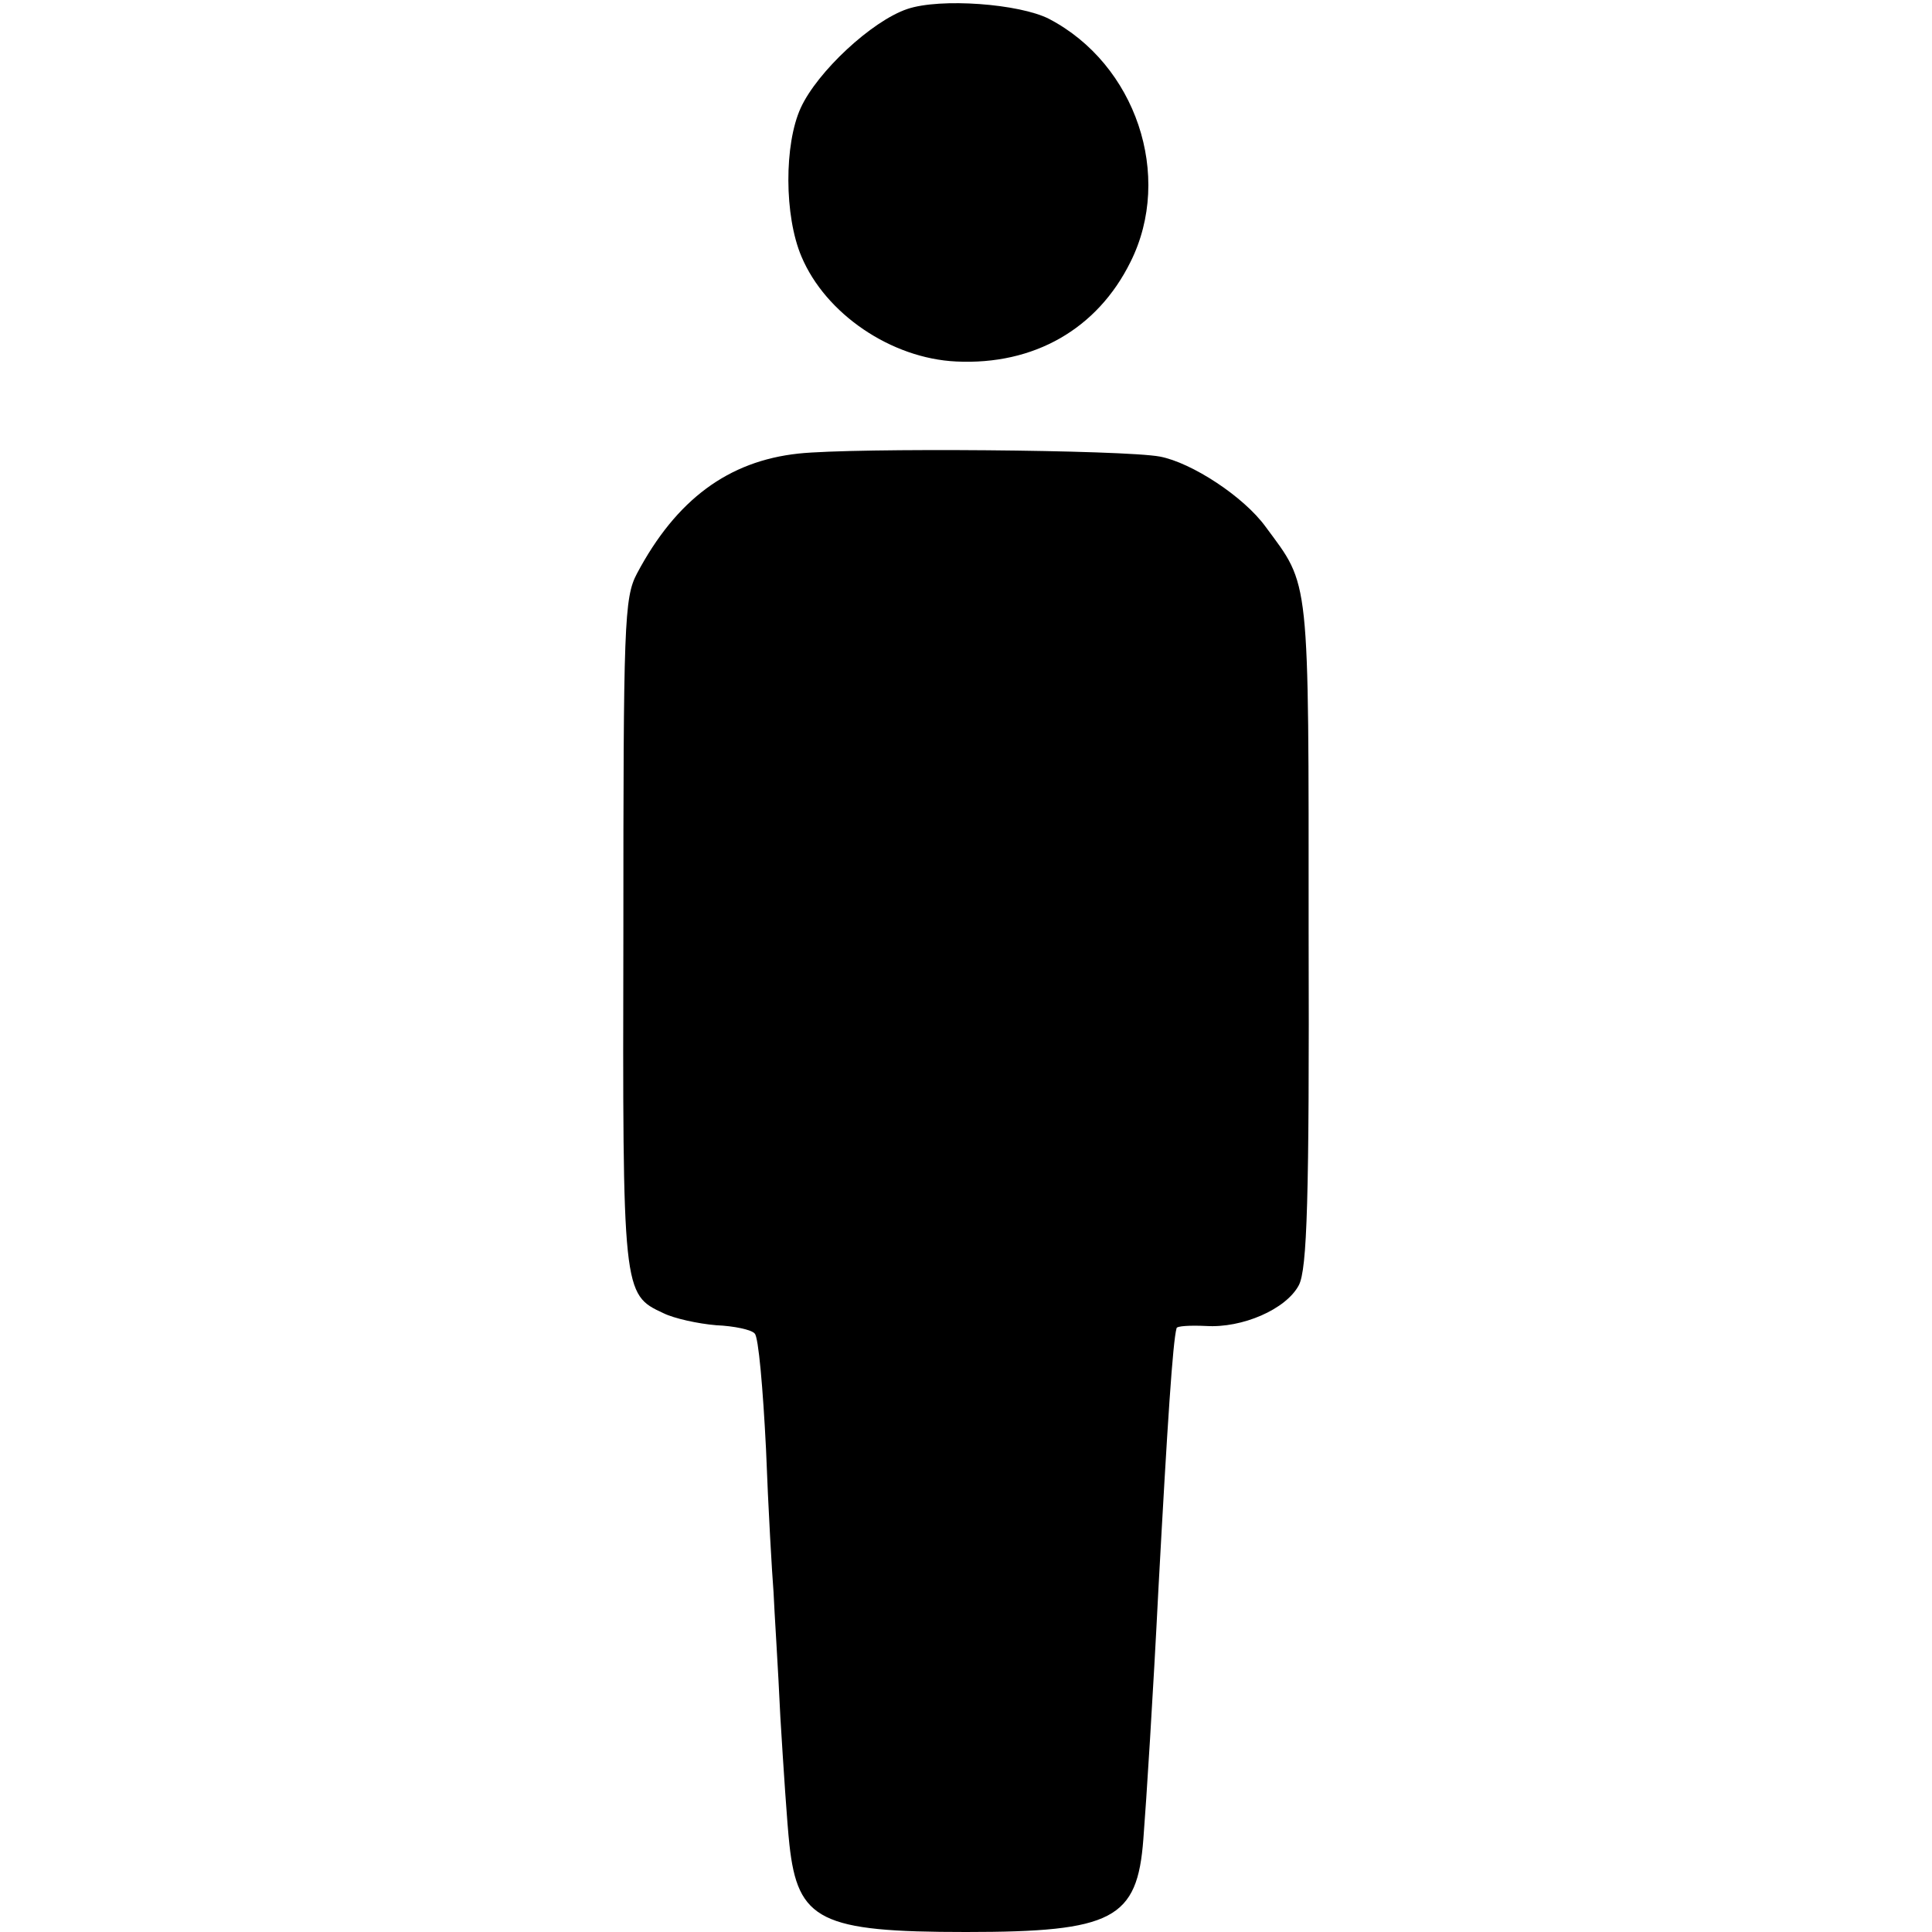 <?xml version="1.0" standalone="no"?>
<!DOCTYPE svg PUBLIC "-//W3C//DTD SVG 20010904//EN"
 "http://www.w3.org/TR/2001/REC-SVG-20010904/DTD/svg10.dtd">
<svg version="1.0" xmlns="http://www.w3.org/2000/svg"
 width="256pt" height="256pt" viewBox="0 0 256 256"
 preserveAspectRatio="xMidYMid meet">
<g transform="translate(0,256) scale(0.1,-0.1)"
fill="#000000" stroke="none">
<path d="M1202 2548 c-47 -16 -119 -83 -141 -131 -22 -48 -22 -143 1 -197 32
-76 119 -135 205 -139 103 -5 187 43 231 132 57 114 7 262 -108 322 -39 20
-144 28 -188 13z"/>
<path d="M1058 1959 c-93 -10 -162 -61 -214 -159 -17 -32 -18 -67 -18 -476 -1
-477 -1 -479 53 -504 14 -7 46 -14 70 -16 24 -1 47 -6 51 -11 5 -4 11 -73 15
-153 3 -80 8 -165 10 -190 1 -25 6 -99 9 -165 4 -66 9 -142 12 -169 11 -101
41 -116 234 -116 195 0 227 17 235 123 4 51 13 193 20 332 12 221 19 327 24
345 0 3 18 4 39 3 48 -3 106 22 123 54 11 21 14 113 13 467 0 479 2 458 -57
538 -29 40 -98 85 -140 93 -48 9 -404 12 -479 4z"/>
</g>
</svg>
